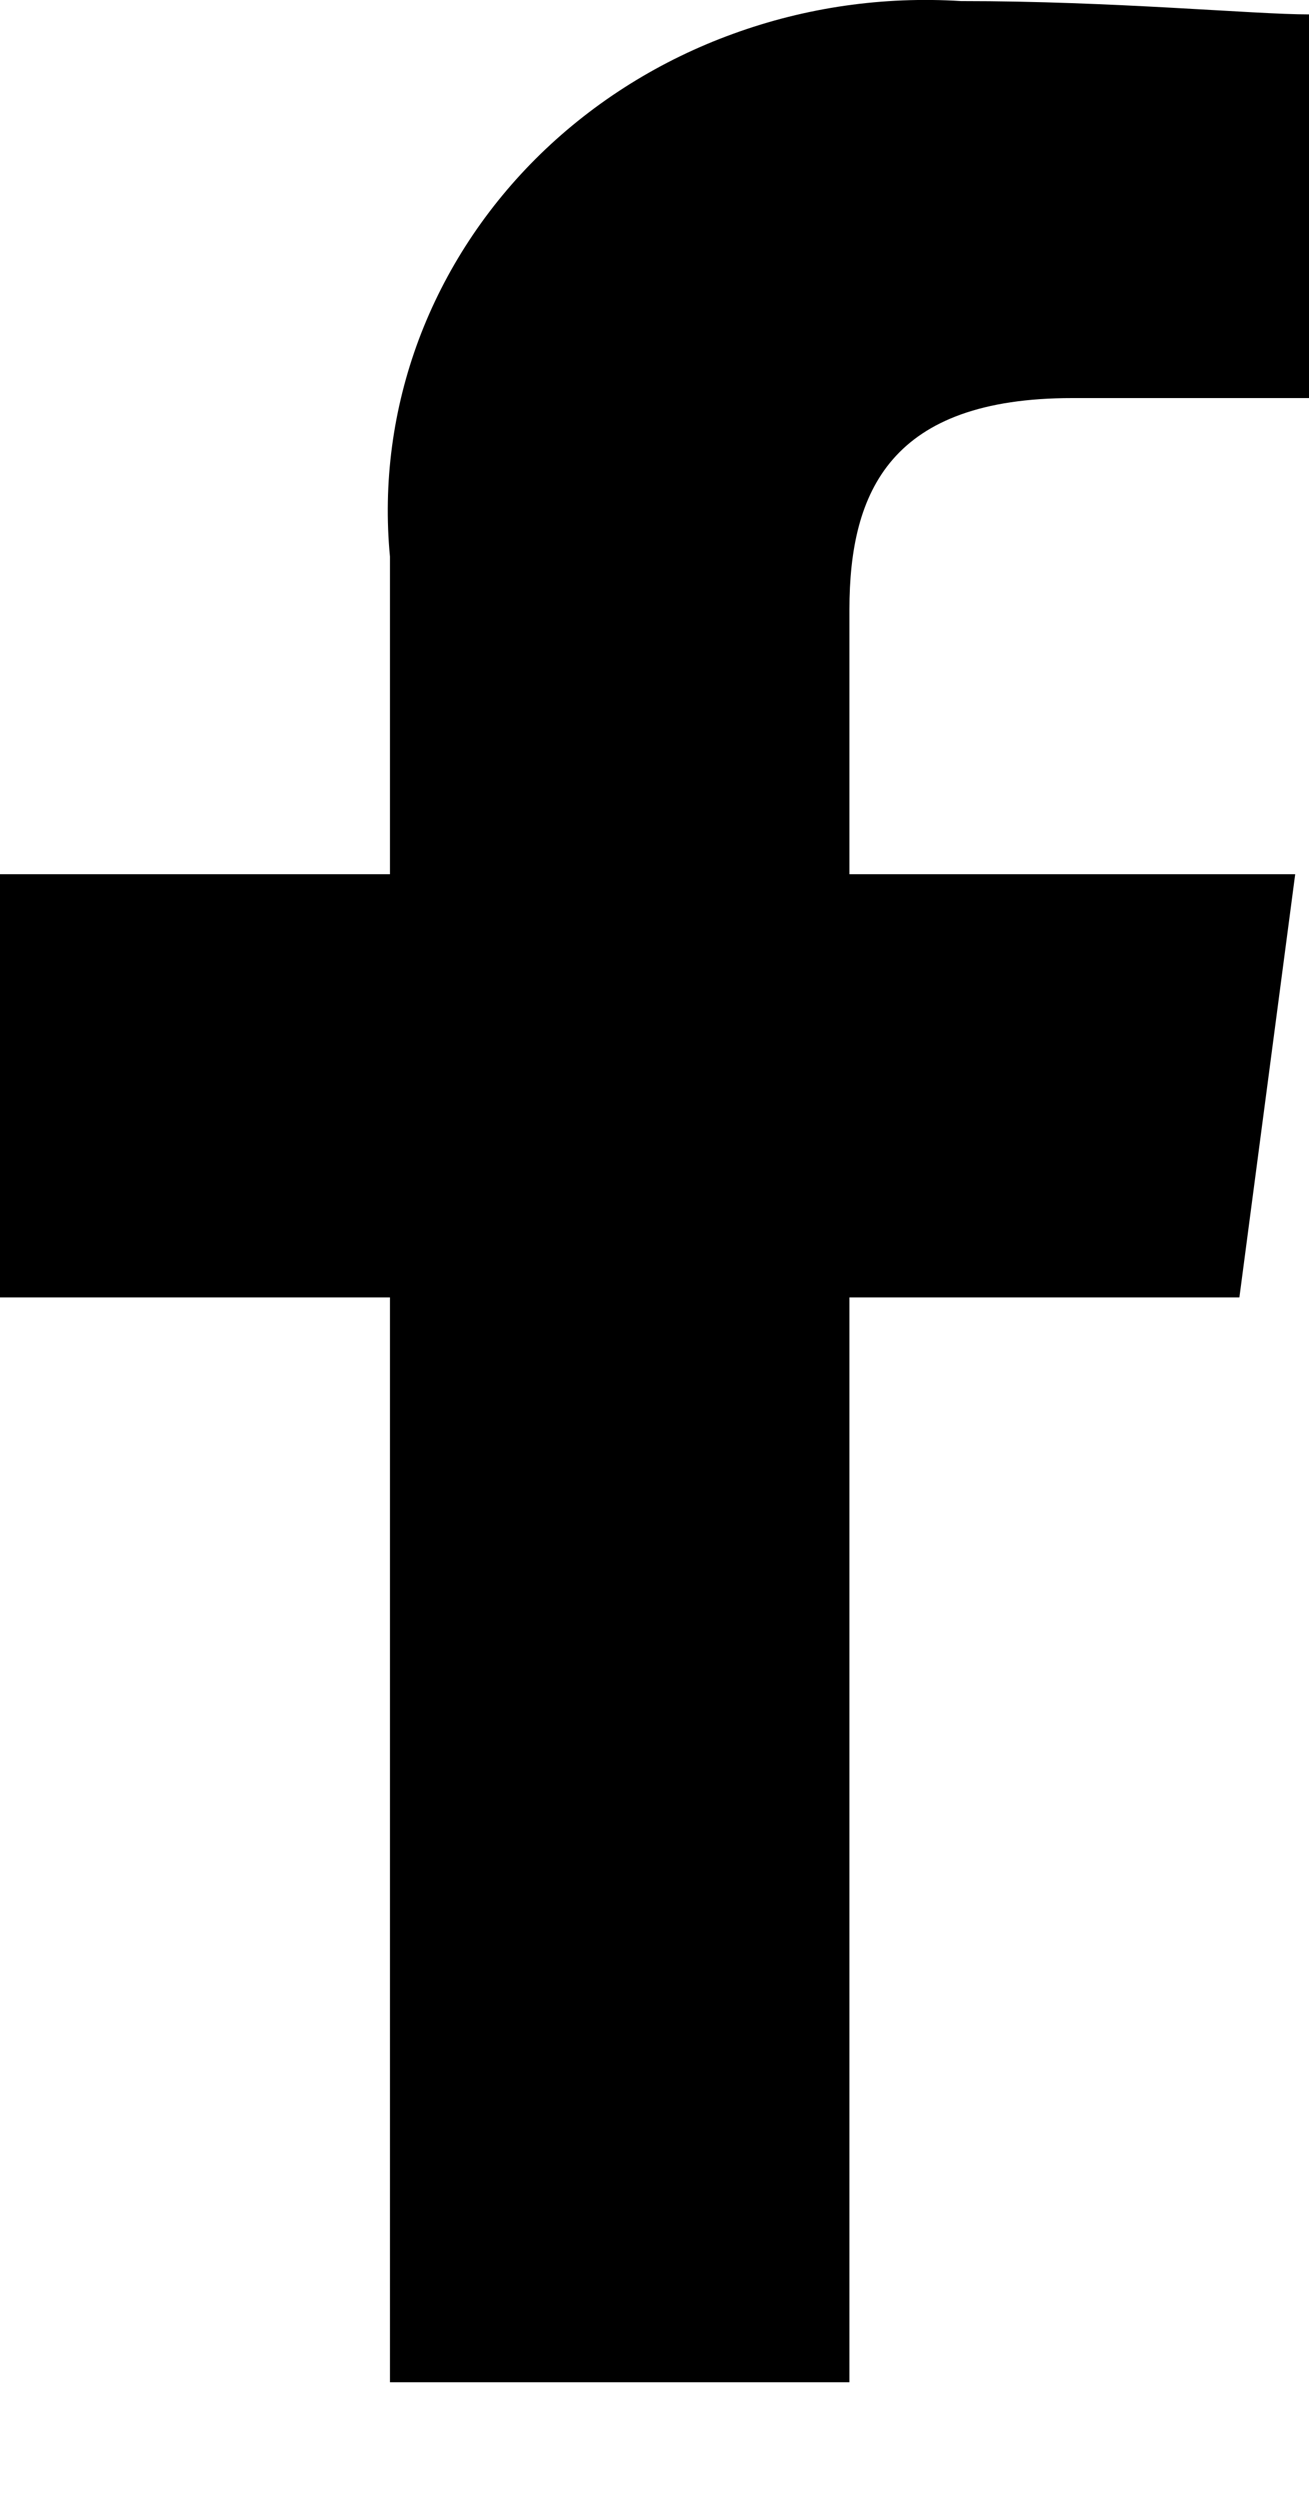 <svg width="11" height="21" viewBox="0 0 11 21" fill="none" xmlns="http://www.w3.org/2000/svg">
<path fill-rule="evenodd" clip-rule="evenodd" d="M7.138 20.012V10.899H10.415L10.884 7.344H7.138V5.121C7.138 4.121 7.49 3.344 9.011 3.344H11V0.121C10.533 0.121 9.362 0.009 8.075 0.009C7.423 -0.032 6.77 0.062 6.161 0.284C5.551 0.505 4.999 0.85 4.543 1.293C4.087 1.737 3.738 2.269 3.519 2.853C3.301 3.437 3.218 4.059 3.277 4.676V7.344H0V10.899H3.277V20.012H7.138Z" fill="black"/>
</svg>
